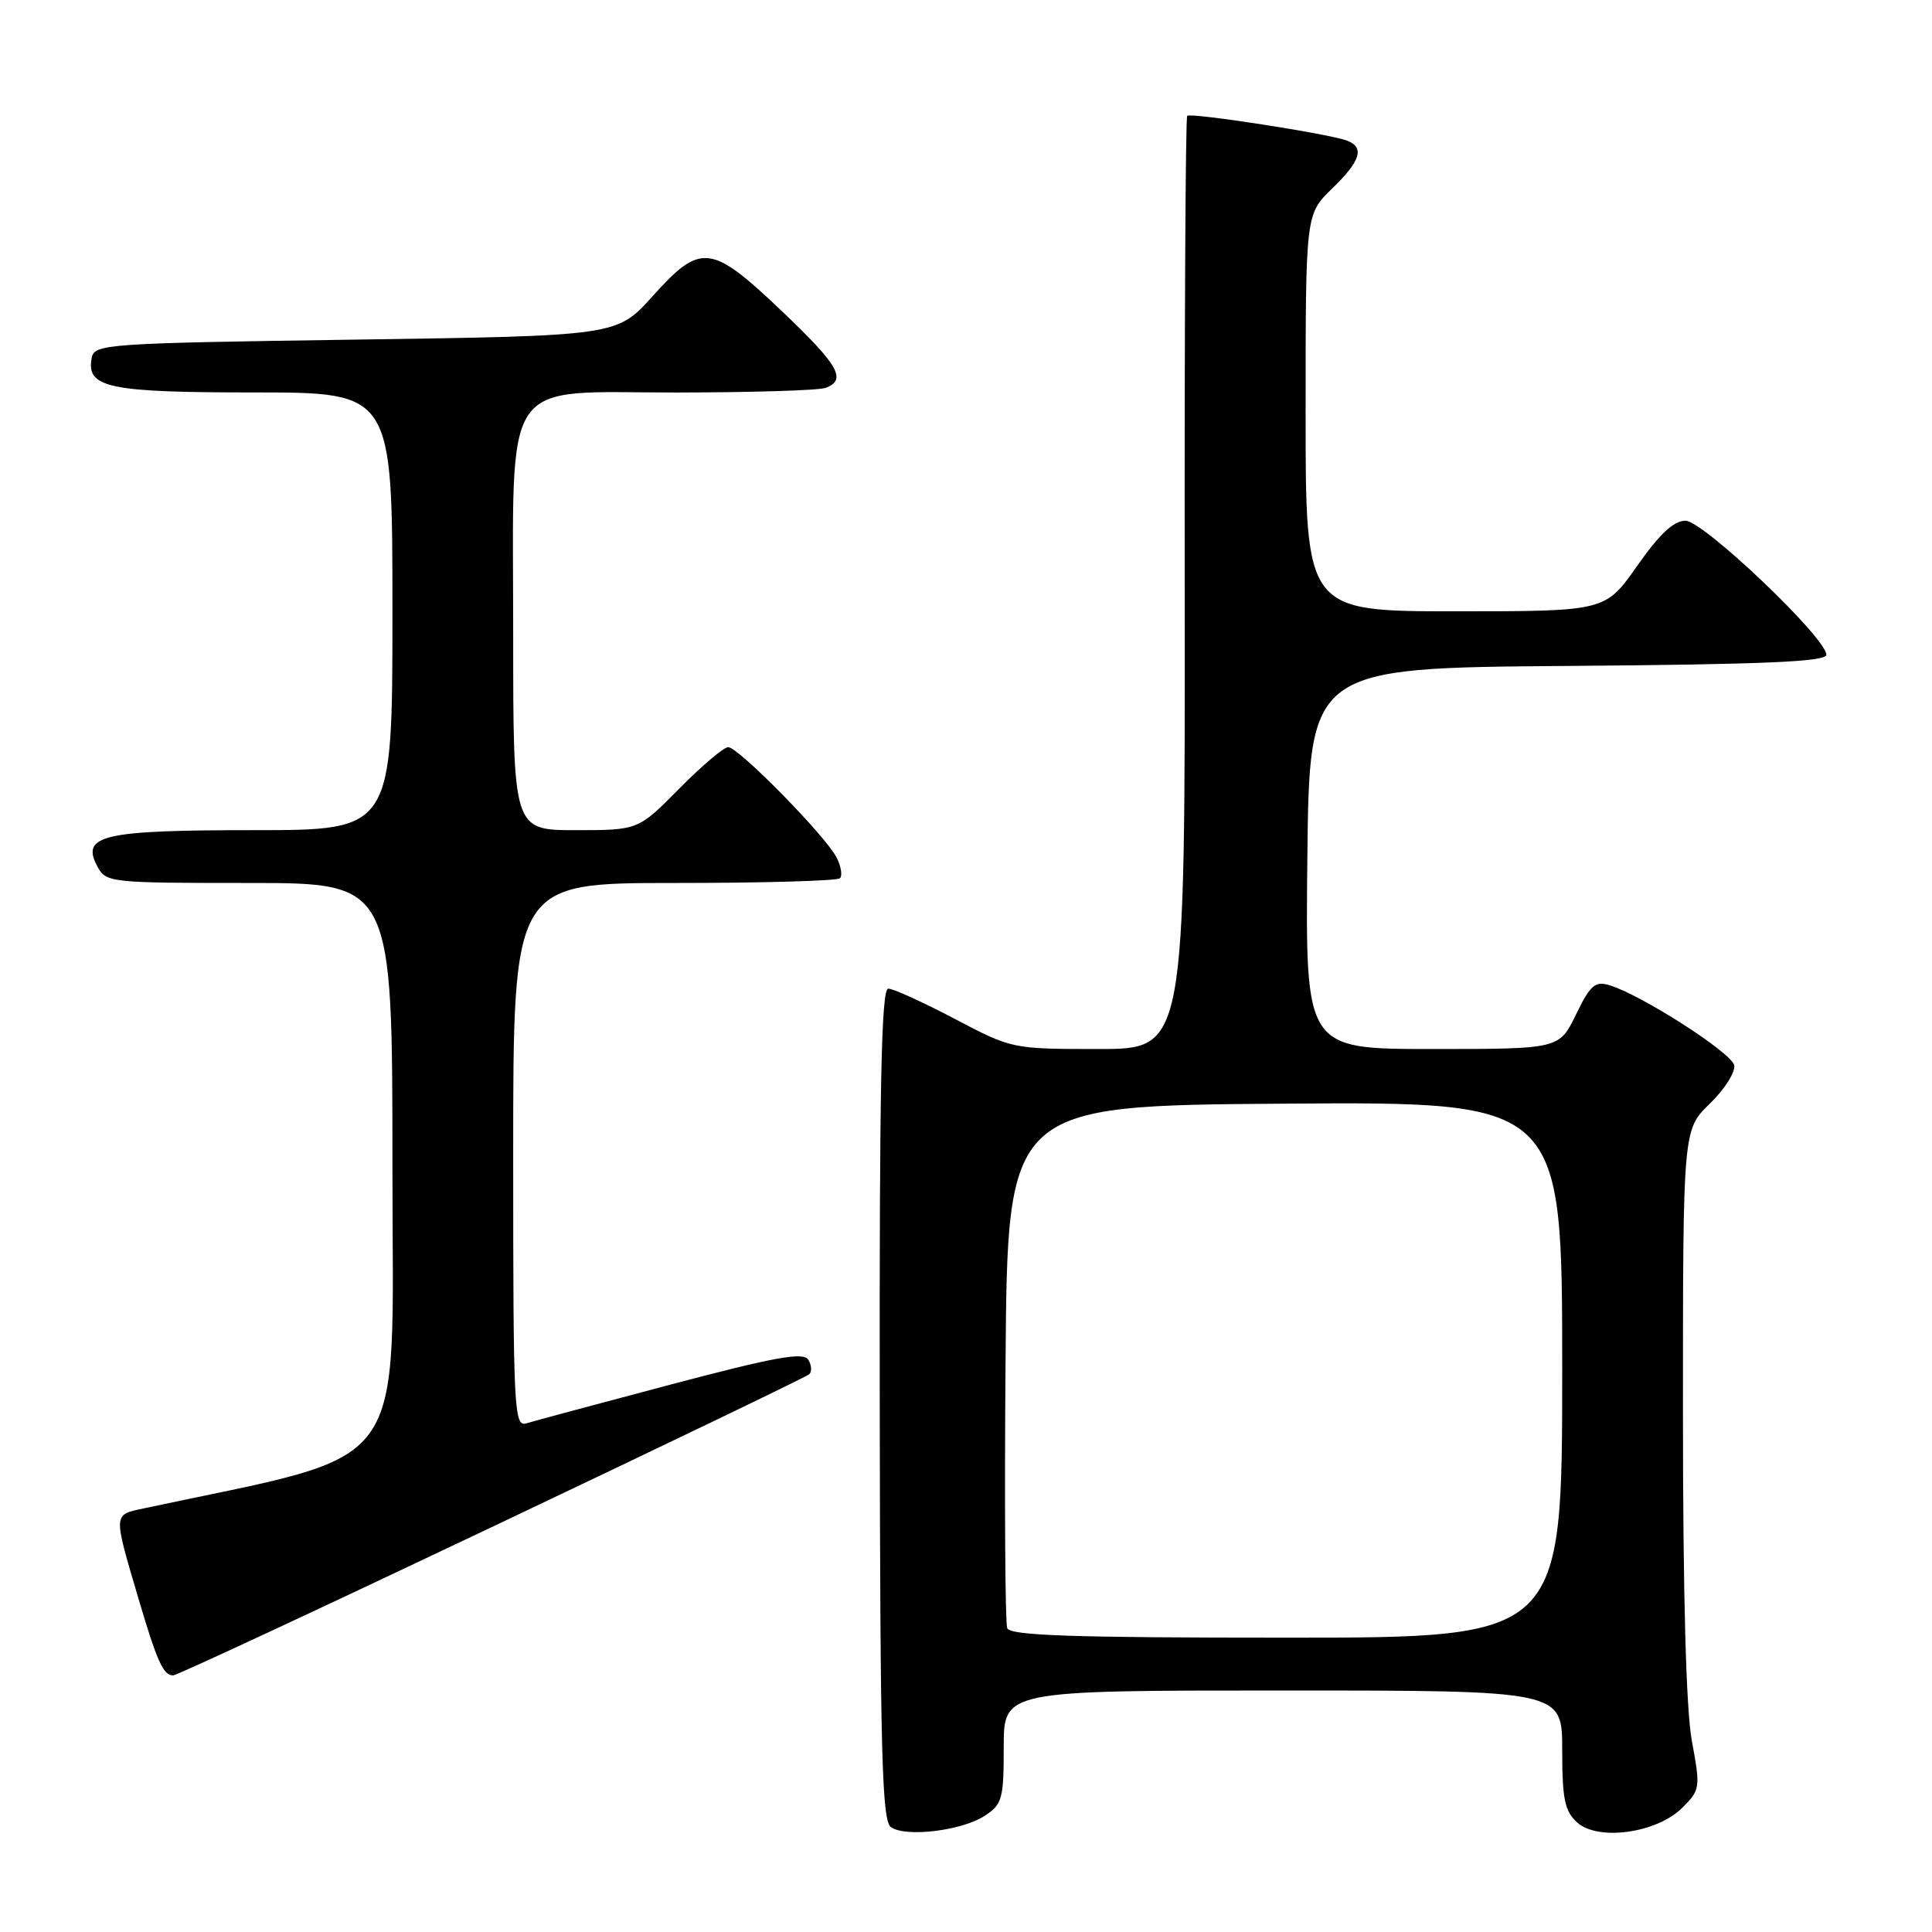 <?xml version="1.0" encoding="UTF-8" standalone="no"?>
<!DOCTYPE svg PUBLIC "-//W3C//DTD SVG 1.1//EN" "http://www.w3.org/Graphics/SVG/1.1/DTD/svg11.dtd" >
<svg xmlns="http://www.w3.org/2000/svg" xmlns:xlink="http://www.w3.org/1999/xlink" version="1.1" viewBox="0 0 256 256">
 <g >
 <path fill="currentColor"
d=" M 130.49 240.60 C 132.80 239.08 133.00 238.36 133.00 231.48 C 133.00 224.00 133.00 224.00 170.00 224.00 C 207.00 224.00 207.00 224.00 207.00 231.85 C 207.00 238.40 207.33 239.99 208.98 241.48 C 211.75 243.99 219.55 242.90 222.92 239.53 C 225.29 237.17 225.33 236.90 224.18 230.68 C 223.41 226.49 223.00 211.37 223.00 186.99 C 223.00 149.70 223.00 149.70 226.55 146.25 C 228.51 144.35 229.97 142.06 229.79 141.15 C 229.47 139.51 217.51 131.83 213.27 130.55 C 211.35 129.97 210.72 130.53 208.82 134.44 C 206.60 139.00 206.60 139.00 189.78 139.00 C 172.97 139.00 172.97 139.00 173.23 113.75 C 173.50 88.50 173.50 88.50 207.75 88.24 C 233.83 88.04 242.00 87.68 242.00 86.76 C 242.00 84.52 225.69 69.00 223.34 69.00 C 221.77 69.00 219.90 70.75 216.92 75.00 C 212.71 81.00 212.71 81.00 192.86 81.00 C 173.00 81.00 173.00 81.00 173.00 54.70 C 173.00 28.39 173.00 28.39 176.50 25.00 C 180.30 21.32 180.85 19.54 178.48 18.63 C 176.17 17.74 157.77 14.89 157.31 15.35 C 157.09 15.57 156.94 43.49 156.98 77.38 C 157.04 139.00 157.04 139.00 145.57 139.00 C 134.12 139.00 134.08 138.99 126.50 135.00 C 122.32 132.80 118.36 131.00 117.70 131.00 C 116.78 131.00 116.52 143.80 116.57 186.08 C 116.63 232.66 116.86 241.31 118.07 242.12 C 120.08 243.48 127.48 242.57 130.49 240.60 Z  M 65.14 202.36 C 87.89 191.56 106.82 182.45 107.21 182.11 C 107.60 181.76 107.55 180.89 107.10 180.17 C 106.46 179.12 102.72 179.80 88.90 183.45 C 79.33 185.99 70.71 188.30 69.75 188.60 C 68.11 189.10 68.00 186.96 68.00 153.07 C 68.00 117.00 68.00 117.00 89.33 117.00 C 101.07 117.00 110.95 116.72 111.30 116.37 C 111.65 116.02 111.44 114.78 110.85 113.62 C 109.41 110.78 97.84 99.00 96.49 99.00 C 95.91 99.00 92.99 101.48 90.00 104.50 C 84.57 110.00 84.57 110.00 76.28 110.00 C 68.00 110.00 68.00 110.00 68.00 84.08 C 68.00 49.25 66.13 52.01 89.67 52.01 C 99.66 52.00 108.55 51.73 109.42 51.39 C 112.24 50.31 111.13 48.38 103.50 41.13 C 94.20 32.30 92.85 32.15 86.47 39.25 C 81.75 44.50 81.75 44.50 47.14 45.00 C 13.92 45.48 12.51 45.58 12.15 47.43 C 11.40 51.38 14.33 52.00 33.69 52.00 C 52.00 52.00 52.00 52.00 52.00 81.00 C 52.00 110.00 52.00 110.00 33.69 110.00 C 13.54 110.00 10.68 110.66 12.91 114.83 C 14.04 116.94 14.60 117.00 33.04 117.00 C 52.00 117.00 52.00 117.00 52.00 154.79 C 52.00 196.12 54.86 192.20 19.00 199.88 C 14.99 200.73 15.00 200.48 18.27 211.56 C 20.81 220.18 21.63 222.00 22.95 222.00 C 23.41 222.00 42.40 213.16 65.14 202.36 Z  M 133.46 215.74 C 133.19 215.05 133.09 199.19 133.24 180.49 C 133.50 146.50 133.50 146.50 170.25 146.24 C 207.00 145.98 207.00 145.98 207.00 181.49 C 207.00 217.00 207.00 217.00 170.47 217.00 C 142.06 217.00 133.83 216.72 133.46 215.74 Z "/>
</g>
</svg>